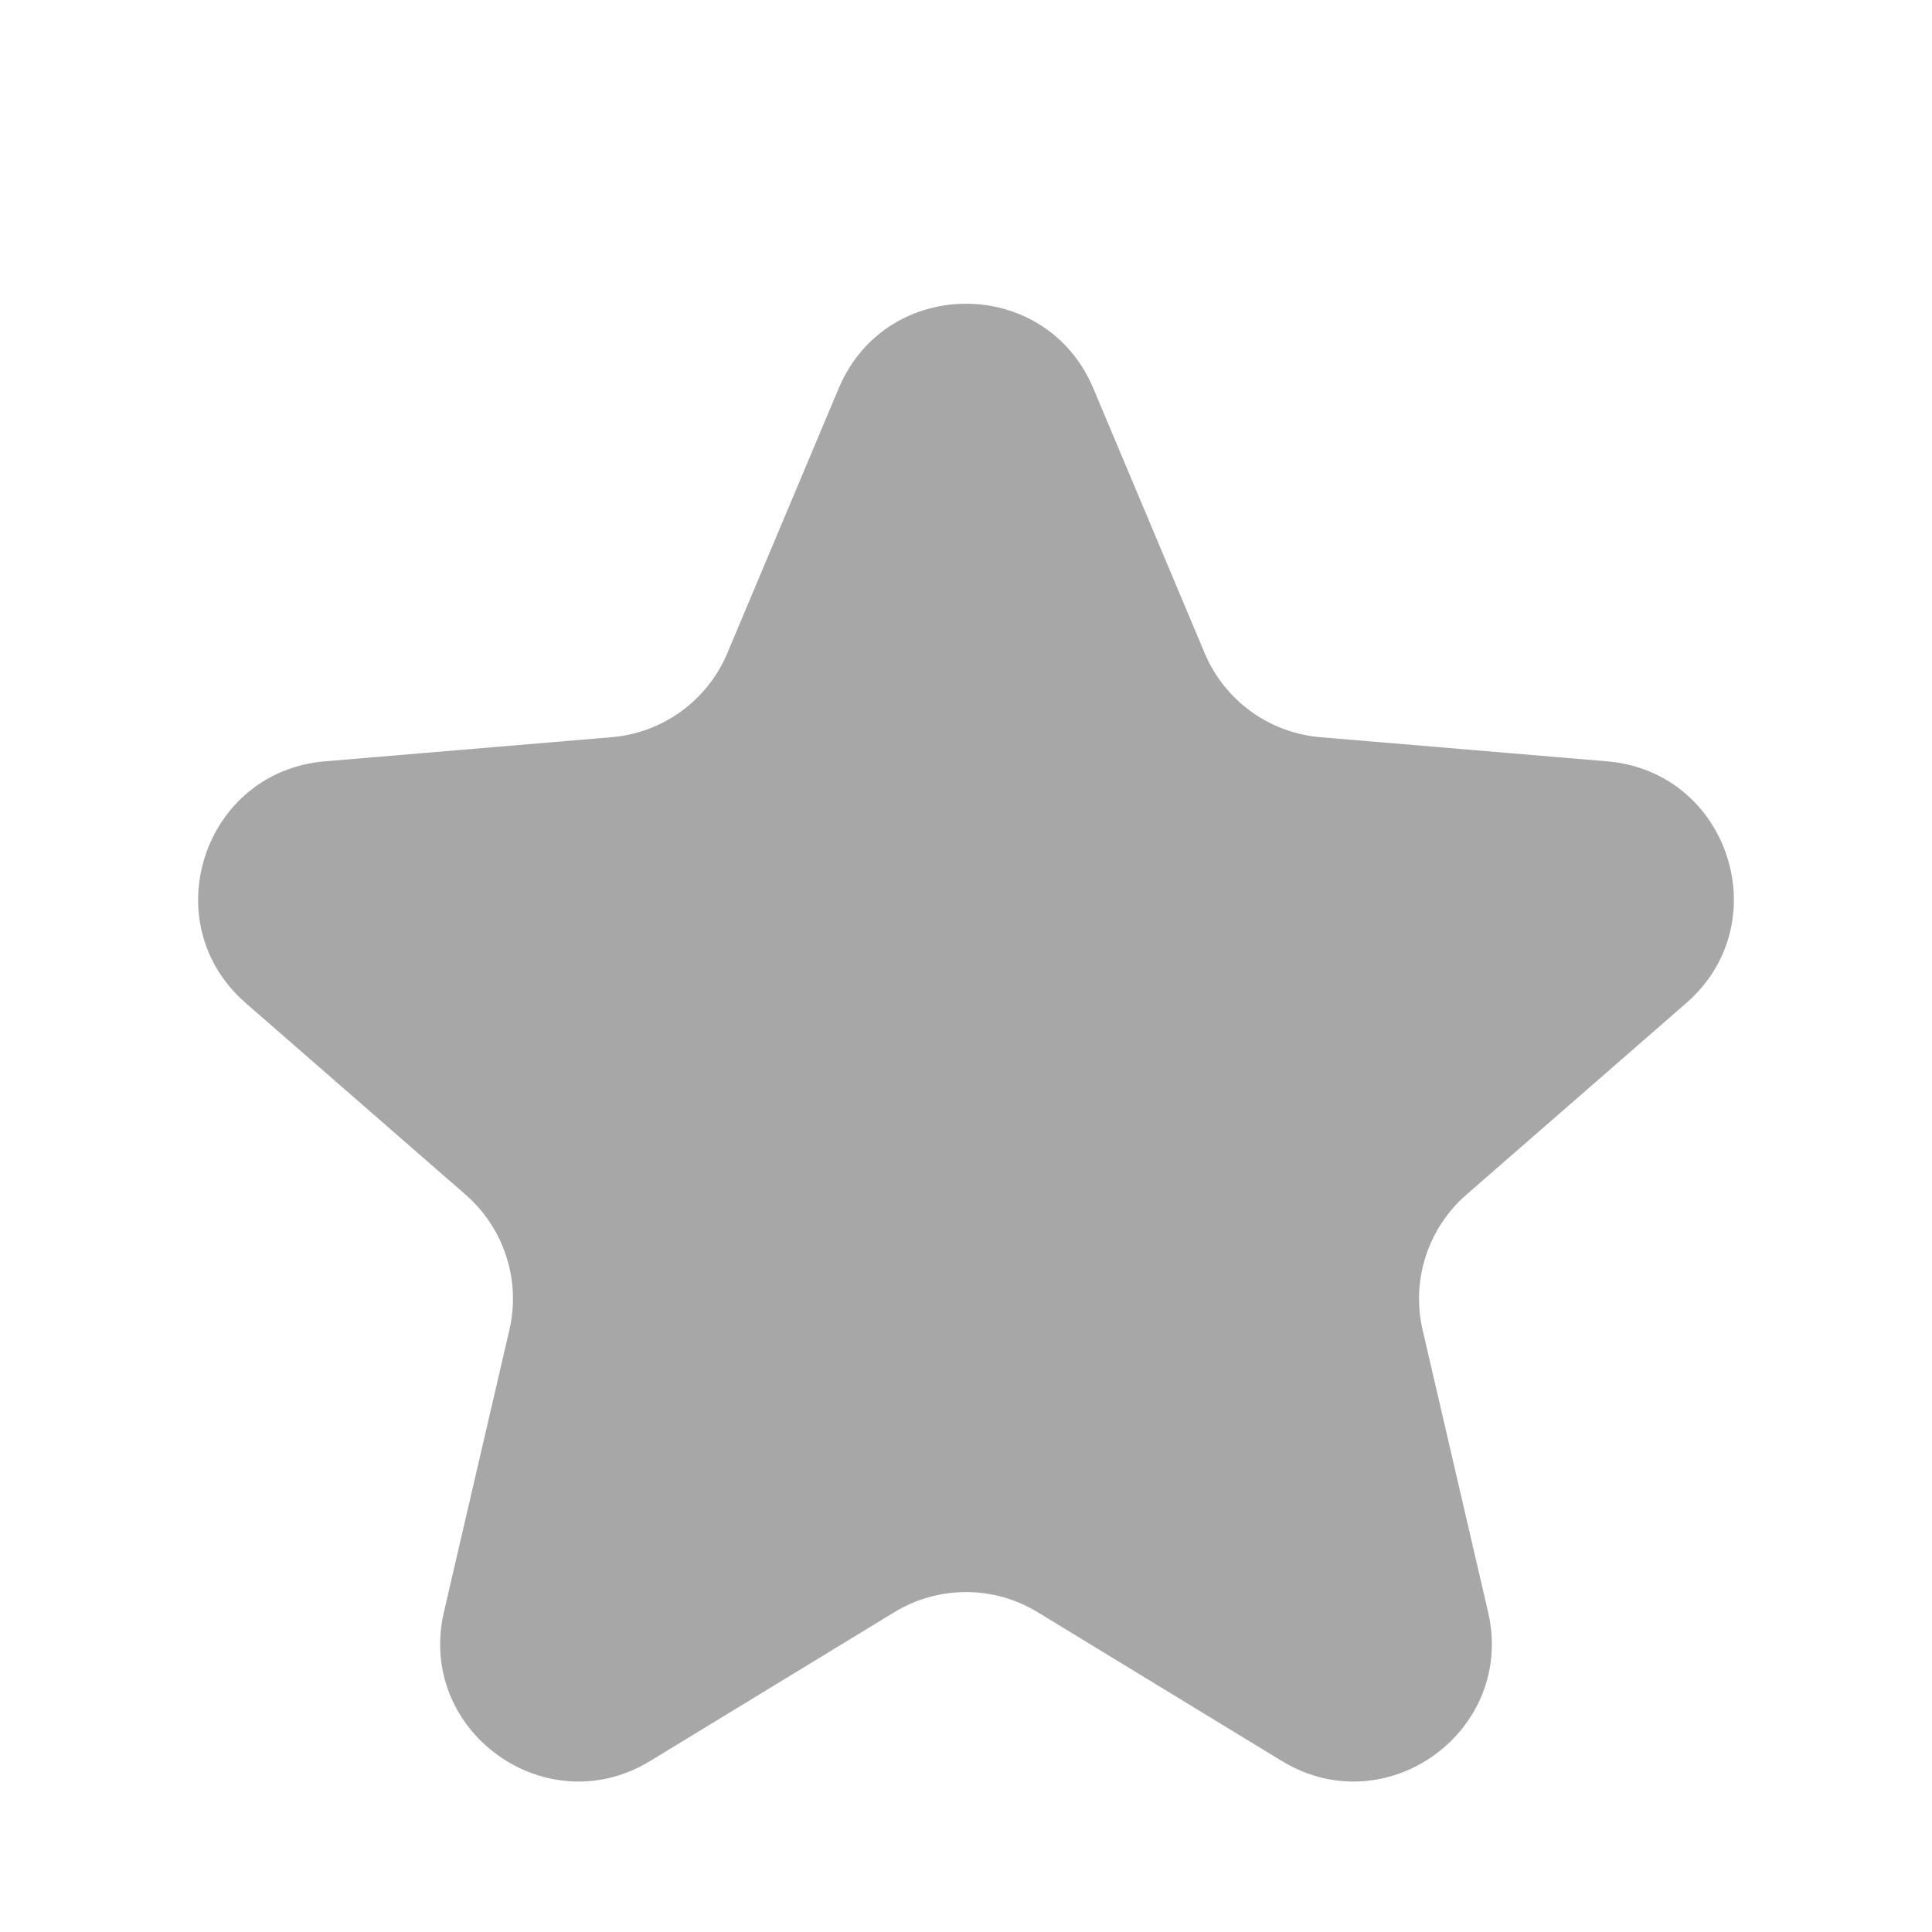 <svg width="14" height="14" viewBox="0 0 14 14" fill="none" xmlns="http://www.w3.org/2000/svg">
<mask id="mask0_176_8168" style="mask-type:alpha" maskUnits="userSpaceOnUse" x="0" y="0" width="14" height="14">
<rect width="14" height="14" rx="1" fill="#D9D9D9"/>
</mask>
<g mask="url(#mask0_176_8168)">
<path d="M4.711 12.761C3.955 13.222 3.016 12.543 3.217 11.68L3.691 9.638C3.775 9.278 3.653 8.901 3.375 8.658L1.78 7.268C1.114 6.687 1.473 5.592 2.353 5.517L4.432 5.342C4.803 5.311 5.126 5.076 5.27 4.734L6.078 2.813C6.422 1.997 7.578 1.997 7.922 2.813L8.73 4.734C8.874 5.076 9.197 5.311 9.568 5.342L11.647 5.517C12.527 5.592 12.886 6.687 12.22 7.268L10.625 8.658C10.347 8.901 10.225 9.278 10.309 9.638L10.783 11.68C10.984 12.543 10.045 13.222 9.289 12.761L7.52 11.683C7.201 11.488 6.799 11.488 6.48 11.683L4.711 12.761Z" fill="#A7A7A7"/>
</g>
</svg>
